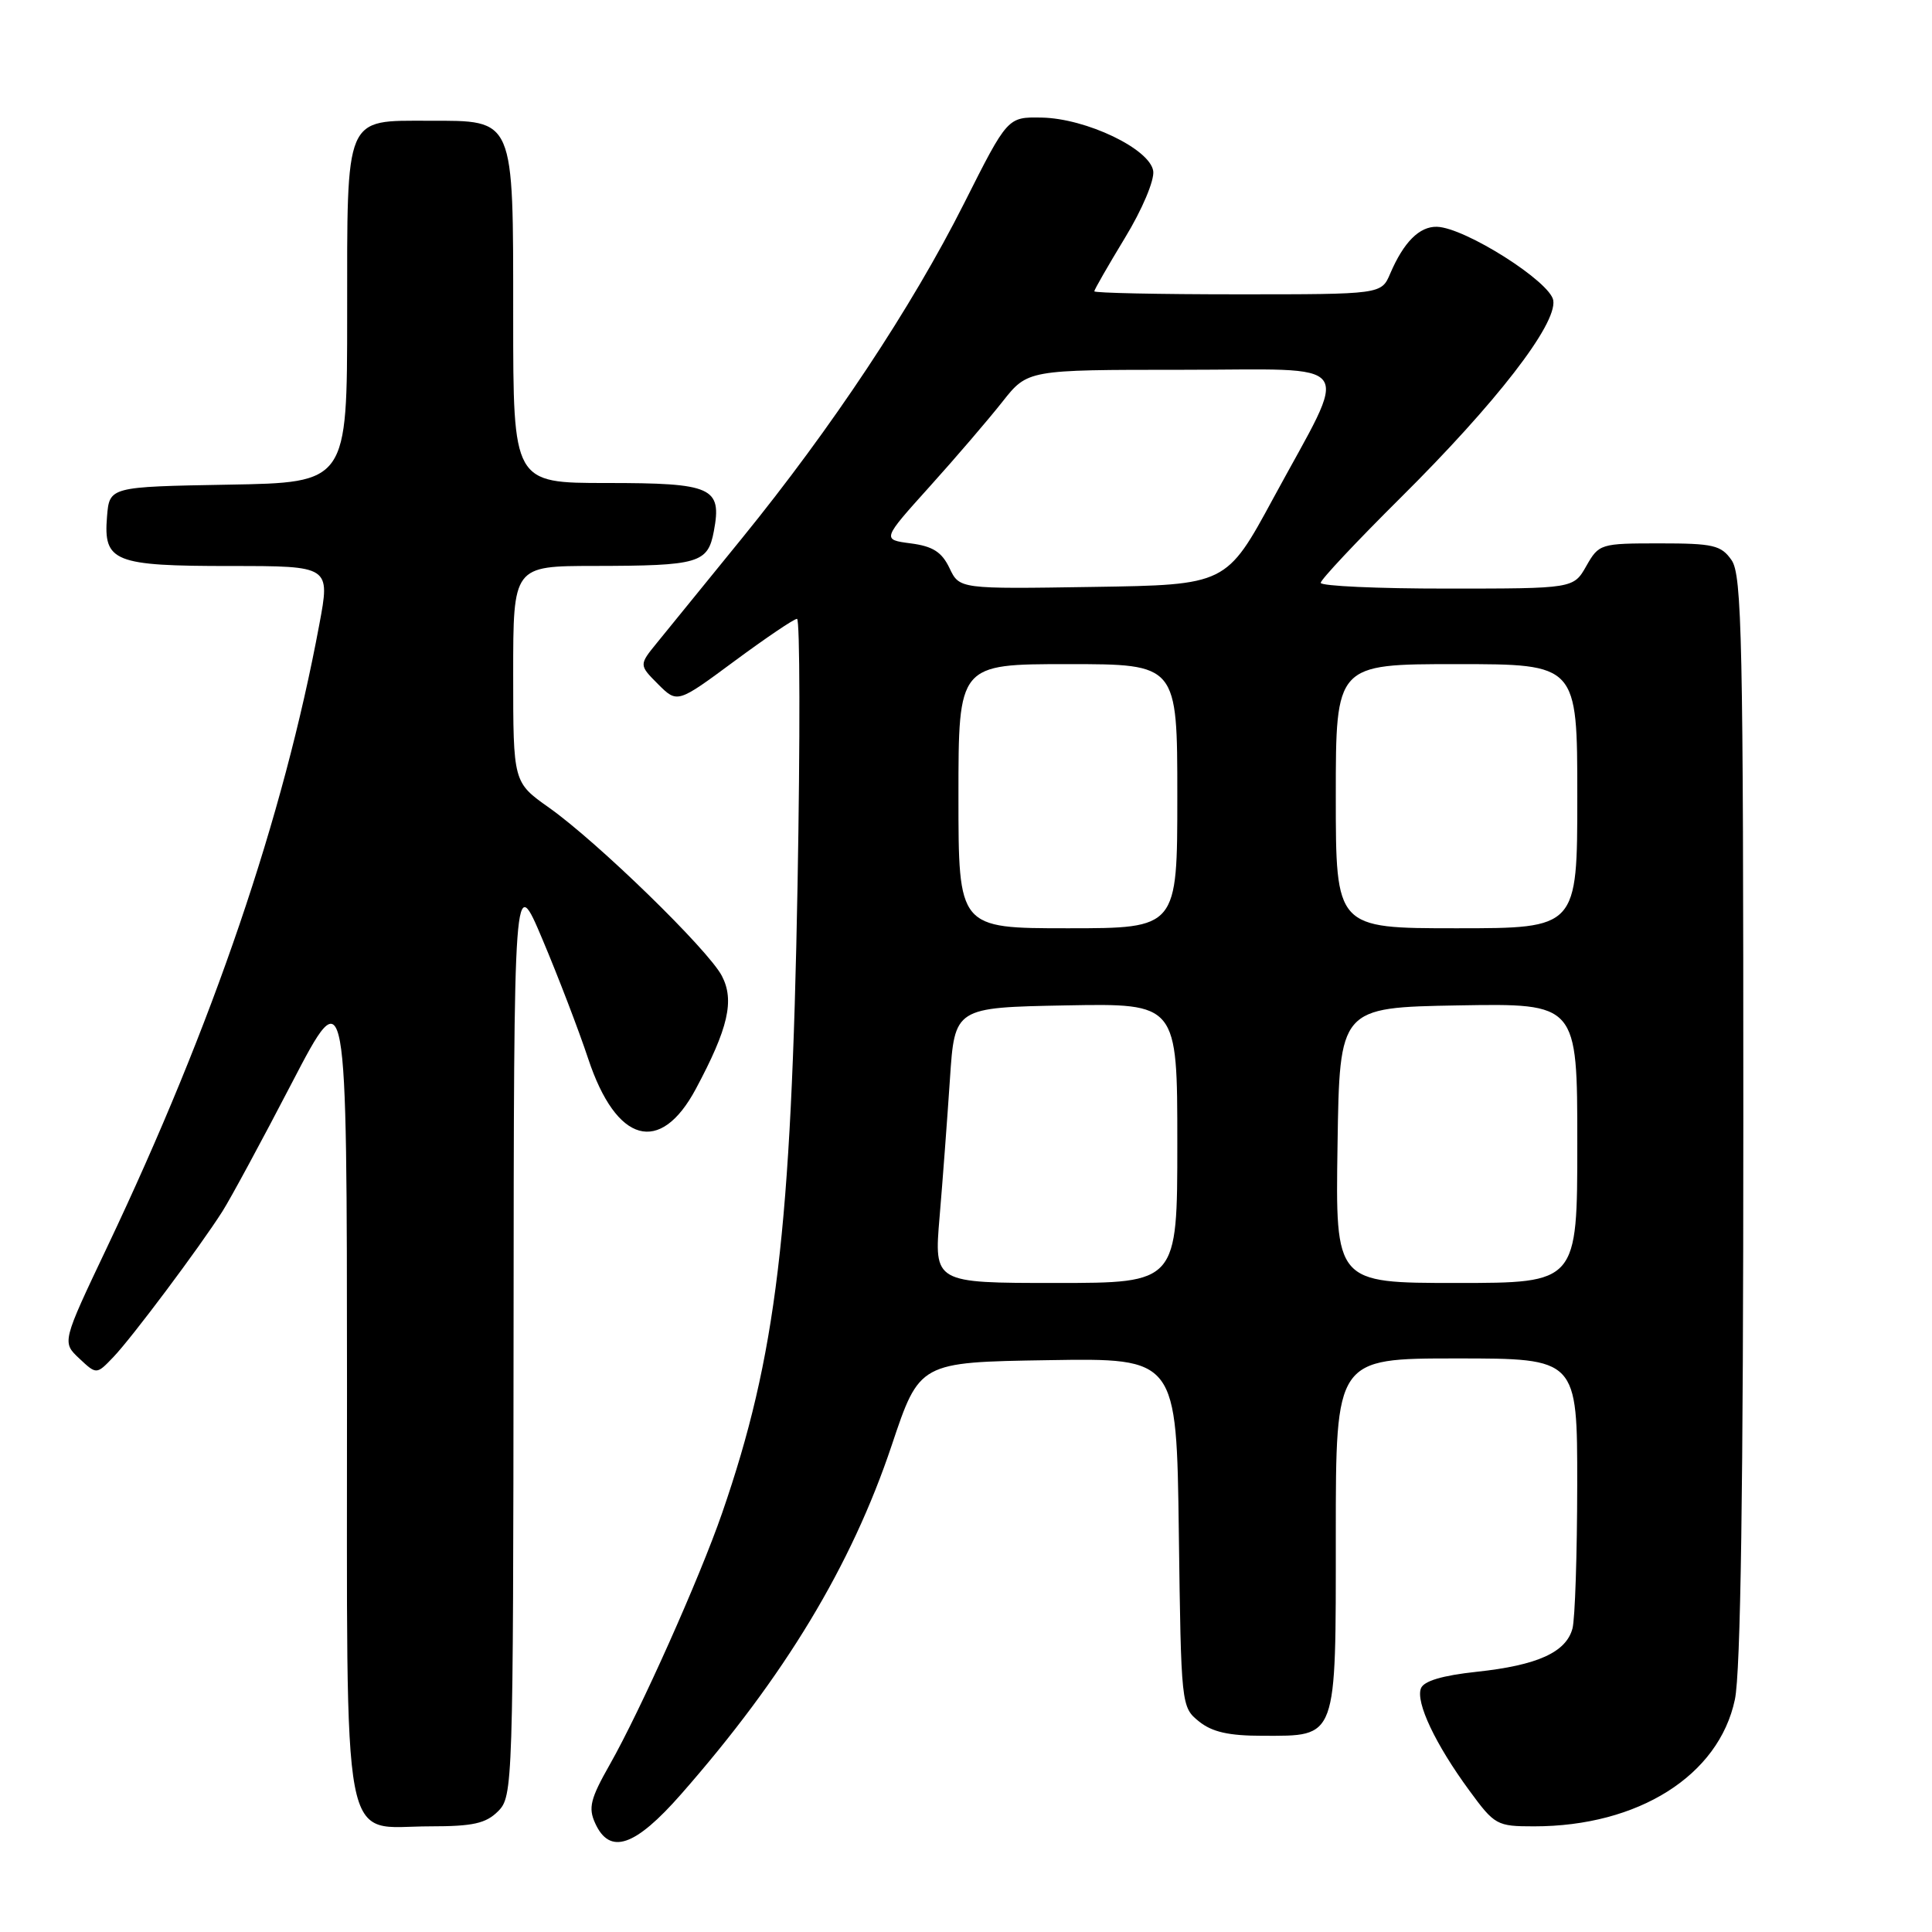 <?xml version="1.0" encoding="UTF-8" standalone="no"?>
<!DOCTYPE svg PUBLIC "-//W3C//DTD SVG 1.1//EN" "http://www.w3.org/Graphics/SVG/1.1/DTD/svg11.dtd" >
<svg xmlns="http://www.w3.org/2000/svg" xmlns:xlink="http://www.w3.org/1999/xlink" version="1.1" viewBox="0 0 256 256">
 <g >
 <path fill="currentColor"
d=" M 90.24 237.75 C 103.96 222.13 112.81 207.47 118.16 191.50 C 121.84 180.50 121.84 180.50 138.87 180.23 C 155.90 179.95 155.90 179.95 156.20 203.07 C 156.50 225.98 156.52 226.20 158.86 228.09 C 160.60 229.50 162.81 230.00 167.28 230.00 C 177.26 230.00 177.00 230.72 177.00 203.35 C 177.00 180.00 177.00 180.00 193.00 180.00 C 209.00 180.00 209.00 180.00 208.99 196.75 C 208.98 205.96 208.70 214.53 208.36 215.79 C 207.51 218.94 203.72 220.66 195.67 221.52 C 191.11 222.01 188.65 222.74 188.28 223.72 C 187.57 225.57 190.20 231.13 194.69 237.25 C 198.05 241.84 198.34 242.00 203.27 242.00 C 217.09 242.00 227.76 235.27 229.88 225.20 C 230.65 221.58 231.00 197.23 231.00 148.17 C 231.00 84.87 230.82 76.18 229.44 74.22 C 228.06 72.24 227.02 72.00 219.90 72.00 C 212.07 72.00 211.87 72.06 210.20 74.99 C 208.50 77.99 208.50 77.99 191.75 77.99 C 182.54 78.00 175.00 77.65 175.00 77.23 C 175.00 76.81 179.75 71.75 185.56 65.98 C 198.23 53.41 206.28 43.01 205.82 39.82 C 205.47 37.35 194.11 30.15 190.40 30.05 C 188.08 29.99 185.99 32.09 184.21 36.25 C 183.04 39.00 183.04 39.00 164.02 39.00 C 153.56 39.00 145.00 38.82 145.00 38.60 C 145.00 38.38 146.83 35.20 149.06 31.52 C 151.34 27.78 152.98 23.89 152.81 22.67 C 152.39 19.74 143.92 15.68 138.00 15.58 C 133.51 15.50 133.51 15.50 127.75 26.94 C 120.81 40.72 110.22 56.68 98.31 71.33 C 93.46 77.29 88.41 83.50 87.08 85.14 C 84.66 88.11 84.66 88.11 87.20 90.66 C 89.75 93.20 89.75 93.20 97.32 87.60 C 101.49 84.52 105.21 82.00 105.61 82.00 C 106.00 82.00 106.03 97.86 105.68 117.25 C 104.85 163.18 102.86 179.74 95.68 200.50 C 92.69 209.14 84.85 226.68 80.79 233.83 C 78.23 238.34 77.93 239.55 78.86 241.58 C 80.79 245.84 84.13 244.71 90.24 237.75 Z  M 66.00 240.00 C 67.96 238.04 68.00 236.63 68.05 176.75 C 68.09 115.50 68.09 115.50 71.89 124.50 C 73.98 129.45 76.70 136.55 77.94 140.29 C 81.66 151.50 87.48 153.13 92.21 144.27 C 96.50 136.25 97.35 132.56 95.65 129.31 C 93.84 125.84 79.18 111.57 72.75 107.02 C 68.00 103.66 68.00 103.66 68.00 89.33 C 68.00 75.00 68.00 75.00 78.75 74.99 C 92.63 74.97 93.79 74.63 94.59 70.38 C 95.68 64.57 94.40 64.00 80.38 64.00 C 68.00 64.00 68.00 64.00 68.00 42.00 C 68.00 15.42 68.25 16.00 56.83 16.00 C 45.60 16.00 46.00 15.06 46.00 41.63 C 46.00 63.95 46.00 63.95 30.25 64.22 C 14.50 64.50 14.50 64.50 14.18 68.46 C 13.69 74.44 15.09 75.00 30.57 75.00 C 43.76 75.00 43.76 75.00 42.31 82.75 C 37.54 108.37 28.22 135.71 14.21 165.22 C 8.21 177.85 8.21 177.85 10.50 180.00 C 12.79 182.15 12.79 182.15 15.02 179.82 C 17.45 177.29 26.43 165.30 29.48 160.50 C 30.53 158.85 34.67 151.20 38.67 143.50 C 45.96 129.50 45.96 129.50 45.98 183.75 C 46.00 247.14 45.03 242.00 57.00 242.00 C 62.67 242.00 64.38 241.62 66.00 240.00 Z  M 124.50 161.25 C 124.91 156.44 125.52 148.22 125.87 143.00 C 126.50 133.50 126.50 133.50 141.25 133.22 C 156.00 132.95 156.00 132.95 156.00 151.47 C 156.00 170.00 156.00 170.00 139.88 170.00 C 123.76 170.00 123.76 170.00 124.50 161.25 Z  M 177.23 151.75 C 177.50 133.50 177.50 133.50 193.25 133.22 C 209.00 132.95 209.00 132.95 209.00 151.47 C 209.00 170.00 209.00 170.00 192.98 170.00 C 176.95 170.00 176.95 170.00 177.23 151.75 Z  M 127.00 105.50 C 127.00 88.00 127.00 88.00 141.50 88.00 C 156.00 88.00 156.00 88.00 156.00 105.50 C 156.00 123.00 156.00 123.00 141.50 123.00 C 127.00 123.00 127.00 123.00 127.00 105.50 Z  M 177.00 105.50 C 177.00 88.00 177.00 88.00 193.00 88.00 C 209.00 88.00 209.00 88.00 209.00 105.50 C 209.00 123.00 209.00 123.00 193.00 123.00 C 177.00 123.00 177.00 123.00 177.00 105.50 Z  M 125.81 75.27 C 124.79 73.14 123.60 72.38 120.67 72.00 C 116.86 71.50 116.86 71.50 123.18 64.48 C 126.66 60.62 131.00 55.55 132.83 53.23 C 136.17 49.00 136.17 49.00 156.53 49.00 C 180.27 49.00 178.94 47.15 168.73 66.00 C 162.50 77.50 162.50 77.50 144.82 77.77 C 127.13 78.05 127.13 78.05 125.81 75.27 Z "/>
</g>
</svg>
